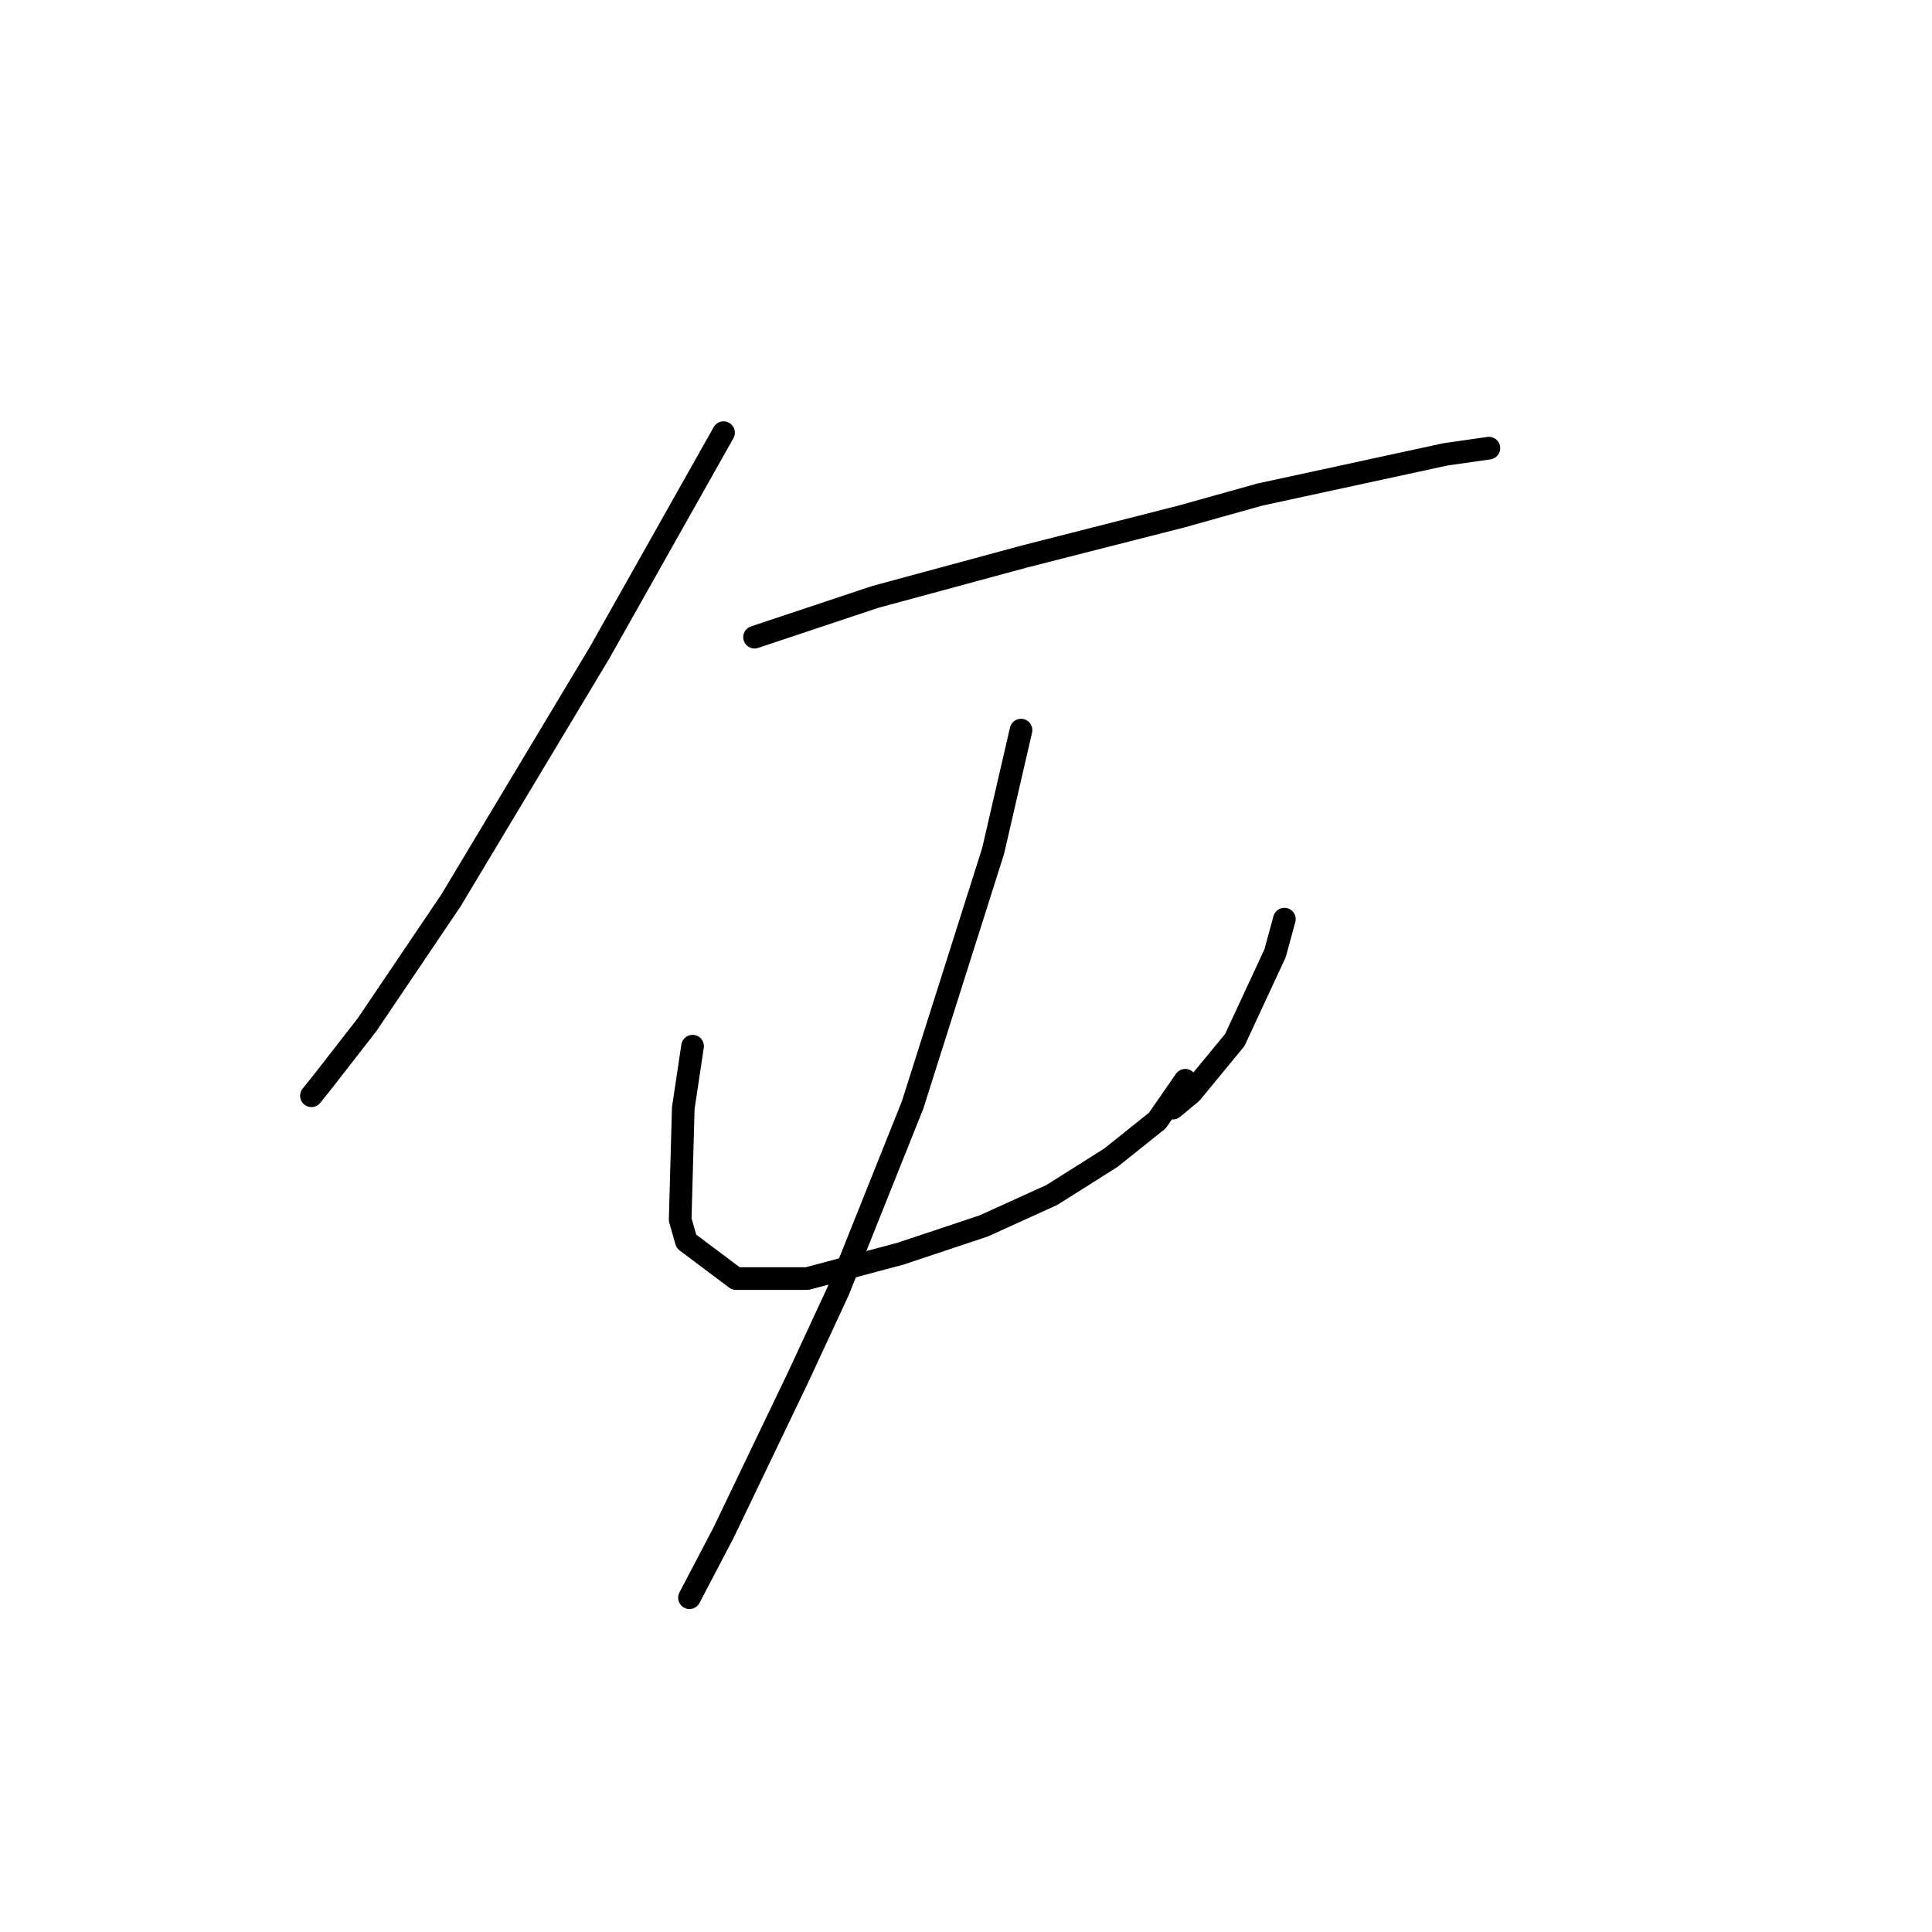 <?xml version="1.0" standalone="no"?>
    <svg width="256" height="256" xmlns="http://www.w3.org/2000/svg" version="1.1">
    <polyline stroke="black" stroke-width="3" stroke-linecap="round" fill="transparent" stroke-linejoin="round" points="95.875 57.33 79.452 86.48 59.745 119.326 48.659 135.749 42.911 143.139 41.269 145.192 41.269 145.192 " />
        <polyline stroke="black" stroke-width="3" stroke-linecap="round" fill="transparent" stroke-linejoin="round" points="99.98 84.428 115.993 79.09 135.7 73.753 156.639 68.415 166.904 65.541 191.538 60.204 197.286 59.383 197.286 59.383 " />
        <polyline stroke="black" stroke-width="3" stroke-linecap="round" fill="transparent" stroke-linejoin="round" points="91.769 138.623 90.537 146.834 90.127 161.615 90.948 164.489 97.517 169.416 106.96 169.416 119.277 166.131 130.363 162.436 139.395 158.33 147.196 153.403 153.355 148.477 157.05 143.139 157.05 143.139 " />
        <polyline stroke="black" stroke-width="3" stroke-linecap="round" fill="transparent" stroke-linejoin="round" points="170.188 121.79 168.956 126.306 163.619 137.802 157.871 144.781 155.408 146.834 155.408 146.834 " />
        <polyline stroke="black" stroke-width="3" stroke-linecap="round" fill="transparent" stroke-linejoin="round" points="135.29 96.745 131.594 112.757 120.92 146.424 111.066 171.058 105.728 182.554 95.875 203.083 91.358 211.705 91.358 211.705 " />
        </svg>